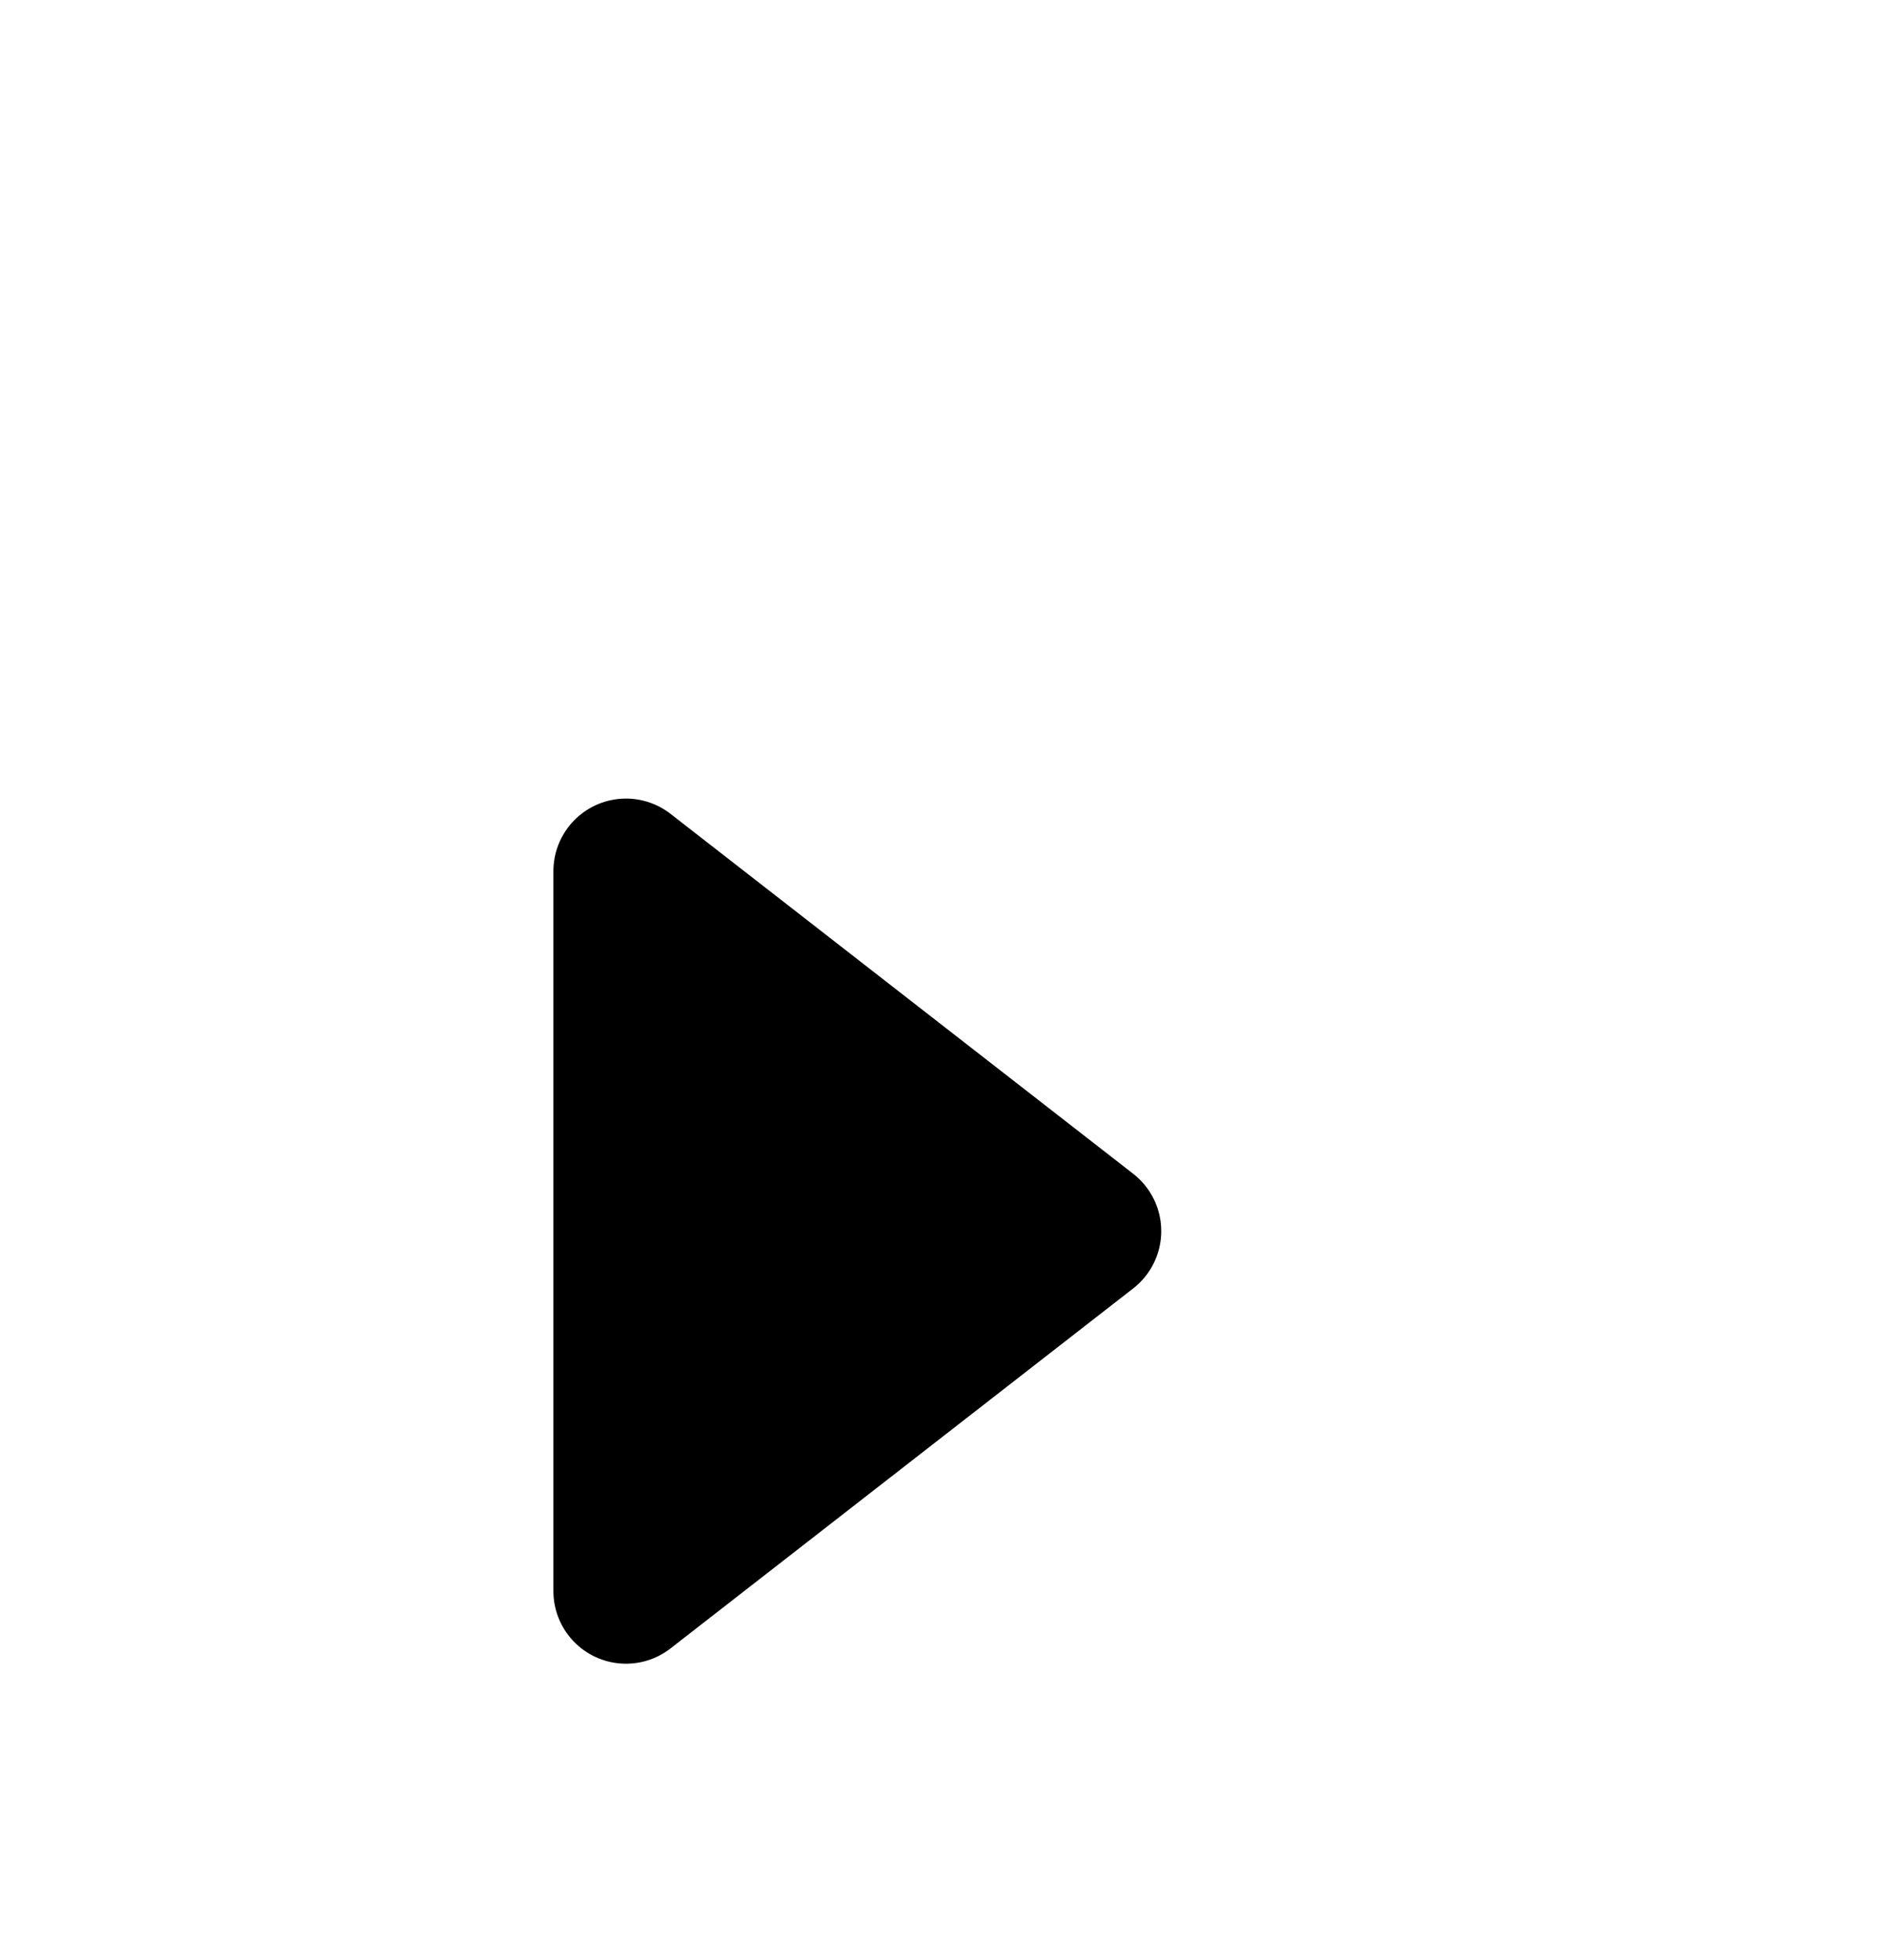 <svg preserveAspectRatio="none" viewBox="0 0 26 27" fill="none" xmlns="http://www.w3.org/2000/svg">
<g filter="url(#filter0_d)">
<path d="M8.625 17.917L15 12.958L8.625 8V17.917Z" fill="CurrentColor"/>
<path d="M8.625 17.917L15 12.958L8.625 8V17.917Z" stroke="CurrentColor" stroke-width="2" stroke-linecap="round" stroke-linejoin="round"/>
</g>
<defs>
<filter id="filter0_d" x="3.625" y="7" width="16.375" height="19.917" filterUnits="userSpaceOnUse" color-interpolation-filters="sRGB">
<feFlood flood-opacity="0" result="BackgroundImageFix"/>
<feColorMatrix in="SourceAlpha" type="matrix" values="0 0 0 0 0 0 0 0 0 0 0 0 0 0 0 0 0 0 127 0"/>
<feOffset dy="4"/>
<feGaussianBlur stdDeviation="2"/>
<feColorMatrix type="matrix" values="0 0 0 0 0 0 0 0 0 0 0 0 0 0 0 0 0 0 0.25 0"/>
<feBlend mode="normal" in2="BackgroundImageFix" result="effect1_dropShadow"/>
<feBlend mode="normal" in="SourceGraphic" in2="effect1_dropShadow" result="shape"/>
</filter>
</defs>
</svg>
